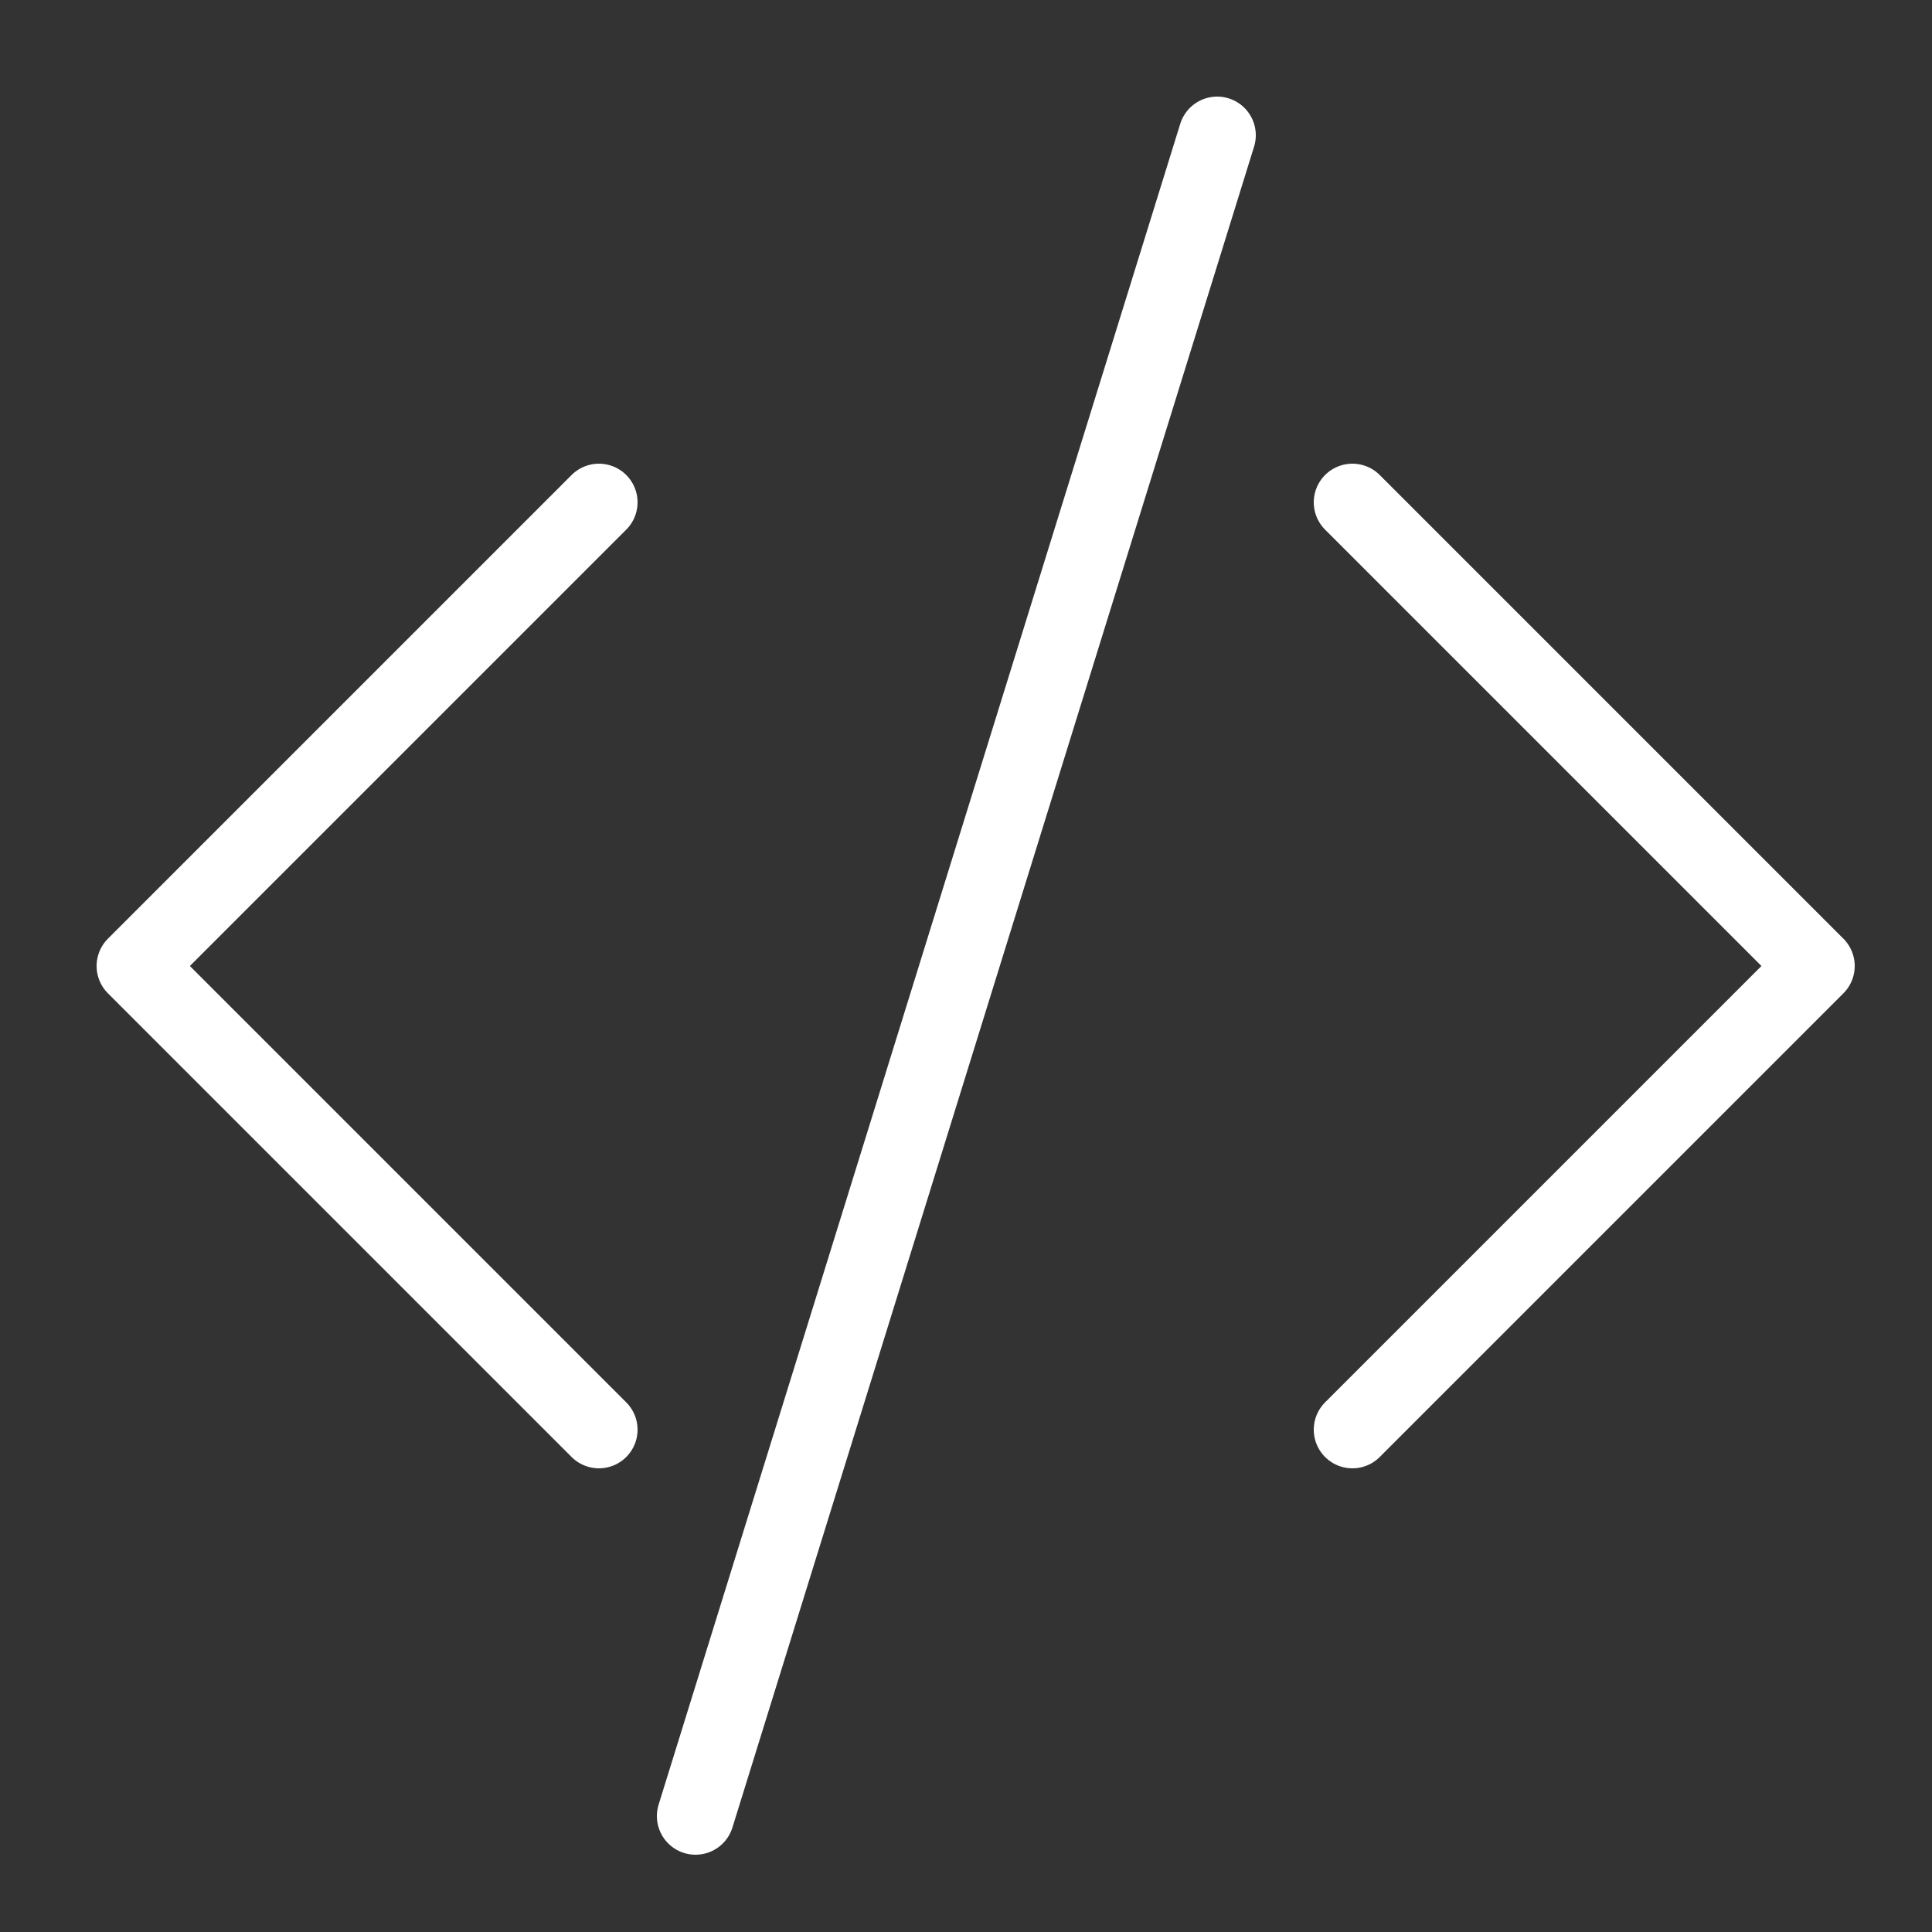 <svg width="60" height="60" viewBox="0 0 60 60" fill="none" xmlns="http://www.w3.org/2000/svg">
<rect x="0" y="0" width="60" height="60" fill="#333333" stroke="none"/>
<path d="M18.6 15.6L4.2 30L18.6 44.4M42 15.6L56.4 30L42 44.4M21.6 56.4L37.8 4.2" stroke="white" stroke-width="2.4" stroke-linecap="round" stroke-linejoin="round"/>
</svg>
